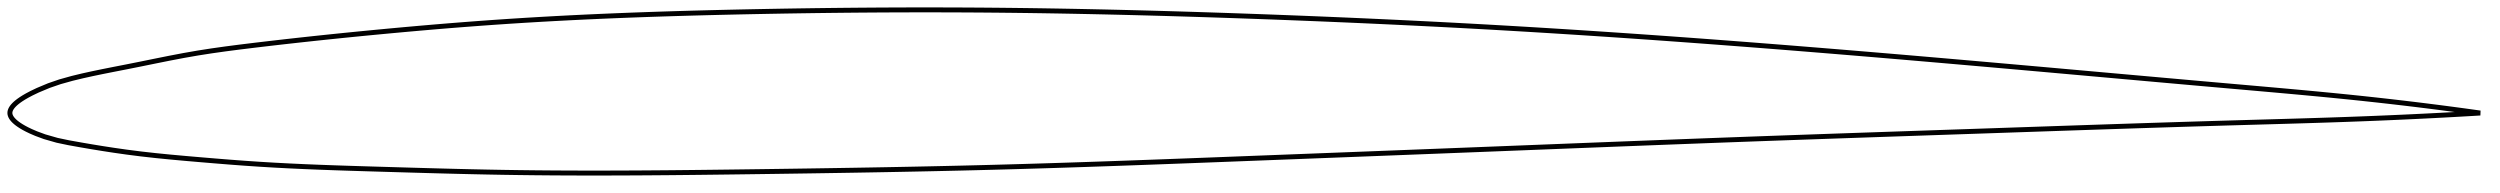 <?xml version="1.0" encoding="utf-8" ?>
<svg baseProfile="full" height="78.054" version="1.1" width="1012" xmlns="http://www.w3.org/2000/svg" xmlns:ev="http://www.w3.org/2001/xml-events" xmlns:xlink="http://www.w3.org/1999/xlink"><defs /><polygon fill="none" points="1004,45.754 1001.18,45.359 997.771,44.89 994.177,44.404 990.378,43.901 986.352,43.379 982.076,42.838 977.527,42.277 972.682,41.696 967.523,41.097 962.043,40.481 956.251,39.853 950.183,39.222 944.092,38.613 938.117,38.036 932.193,37.481 926.27,36.939 920.31,36.405 914.287,35.871 908.185,35.335 902.012,34.793 895.879,34.252 889.803,33.714 883.768,33.178 877.762,32.644 871.775,32.109 865.797,31.575 859.819,31.041 853.834,30.505 847.836,29.969 841.821,29.431 835.784,28.892 829.722,28.351 823.634,27.81 817.518,27.267 811.375,26.723 805.206,26.18 799.017,25.637 792.833,25.097 786.661,24.561 780.499,24.029 774.343,23.5 768.19,22.976 762.036,22.455 755.881,21.938 749.721,21.424 743.555,20.915 737.382,20.41 731.2,19.909 725.01,19.412 718.812,18.92 712.618,18.435 706.433,17.955 700.254,17.482 694.08,17.016 687.912,16.557 681.747,16.104 675.585,15.659 669.424,15.22 663.265,14.789 657.106,14.365 650.946,13.949 644.786,13.54 638.625,13.139 632.462,12.746 626.297,12.362 620.129,11.985 613.96,11.617 607.788,11.258 601.614,10.908 595.437,10.567 589.259,10.235 583.078,9.911 576.896,9.597 570.712,9.291 564.527,8.993 558.341,8.704 552.153,8.422 545.964,8.149 539.775,7.884 533.585,7.627 527.395,7.378 521.204,7.136 515.014,6.901 508.823,6.674 502.633,6.454 496.444,6.241 490.256,6.035 484.068,5.838 477.882,5.648 471.697,5.467 465.513,5.294 459.33,5.131 453.149,4.978 446.97,4.834 440.791,4.701 434.615,4.578 428.439,4.466 422.265,4.365 416.092,4.276 409.92,4.2 403.749,4.135 397.579,4.083 391.409,4.044 385.24,4.017 379.07,4.002 372.901,4.0 366.732,4.009 360.562,4.031 354.392,4.064 348.221,4.108 342.049,4.163 335.876,4.23 329.703,4.307 323.528,4.396 317.351,4.494 311.174,4.604 304.994,4.723 298.813,4.853 292.63,4.993 286.446,5.145 280.26,5.31 274.073,5.488 267.886,5.681 261.699,5.889 255.513,6.114 249.33,6.357 243.151,6.618 236.976,6.898 230.808,7.198 224.648,7.52 218.497,7.864 212.359,8.23 206.234,8.619 200.125,9.033 194.034,9.47 187.96,9.93 181.901,10.41 175.852,10.911 169.804,11.432 163.747,11.971 157.669,12.53 151.553,13.109 145.387,13.708 139.258,14.32 133.198,14.943 127.188,15.577 121.204,16.227 115.209,16.896 109.152,17.592 103.012,18.319 97.023,19.052 91.246,19.804 85.625,20.597 80.052,21.468 74.356,22.463 68.399,23.602 62.625,24.763 56.859,25.937 50.94,27.118 45.814,28.12 41.381,29.002 37.339,29.841 33.417,30.708 29.238,31.719 24.296,33.095 19.776,34.65 15.274,36.535 12.765,37.735 11.019,38.658 9.671,39.438 8.577,40.132 7.666,40.765 6.897,41.355 6.244,41.911 5.692,42.441 5.228,42.95 4.844,43.443 4.535,43.922 4.297,44.391 4.128,44.852 4.029,45.306 4.0,45.758 4.042,46.207 4.155,46.657 4.336,47.11 4.585,47.567 4.904,48.031 5.297,48.504 5.767,48.989 6.321,49.489 6.971,50.008 7.73,50.55 8.619,51.125 9.673,51.741 10.945,52.415 12.537,53.179 14.674,54.095 18.049,55.342 23.114,56.795 27.76,57.769 32.826,58.677 37.222,59.429 41.559,60.136 46.146,60.841 51.239,61.567 57.021,62.307 63.085,62.988 68.972,63.574 74.93,64.116 81.044,64.643 87.08,65.148 93.058,65.628 99.033,66.076 105.036,66.484 111.073,66.847 117.143,67.166 123.245,67.448 129.377,67.699 135.534,67.923 141.714,68.128 147.911,68.319 154.12,68.504 160.334,68.688 166.548,68.869 172.756,69.046 178.954,69.215 185.14,69.374 191.312,69.52 197.472,69.651 203.619,69.764 209.757,69.857 215.889,69.931 222.017,69.986 228.144,70.024 234.272,70.047 240.403,70.054 246.539,70.047 252.681,70.028 258.831,69.997 264.988,69.955 271.155,69.905 277.33,69.846 283.515,69.779 289.708,69.707 295.909,69.63 302.116,69.55 308.329,69.467 314.546,69.382 320.765,69.294 326.984,69.203 333.203,69.109 339.422,69.011 345.64,68.909 351.855,68.803 358.066,68.691 364.274,68.574 370.478,68.451 376.679,68.321 382.875,68.185 389.068,68.042 395.257,67.891 401.443,67.733 407.628,67.565 413.811,67.39 419.993,67.207 426.176,67.016 432.359,66.819 438.544,66.615 444.73,66.405 450.919,66.19 457.11,65.97 463.304,65.746 469.5,65.518 475.7,65.287 481.904,65.054 488.11,64.818 494.319,64.581 500.531,64.342 506.746,64.103 512.96,63.864 519.172,63.625 525.382,63.386 531.59,63.147 537.798,62.907 544.005,62.668 550.211,62.428 556.417,62.188 562.624,61.947 568.83,61.706 575.038,61.465 581.247,61.224 587.458,60.981 593.67,60.739 599.884,60.495 606.098,60.252 612.309,60.007 618.517,59.763 624.722,59.519 630.923,59.274 637.122,59.03 643.318,58.787 649.512,58.545 655.704,58.303 661.894,58.062 668.083,57.823 674.272,57.585 680.462,57.349 686.654,57.114 692.849,56.881 699.047,56.65 705.251,56.422 711.462,56.195 717.675,55.971 723.88,55.749 730.076,55.53 736.263,55.313 742.442,55.097 748.614,54.883 754.779,54.67 760.94,54.459 767.098,54.248 773.256,54.038 779.416,53.829 785.583,53.619 791.759,53.409 797.948,53.199 804.155,52.987 810.357,52.776 816.532,52.564 822.678,52.355 828.793,52.146 834.878,51.939 840.934,51.734 846.965,51.531 852.975,51.331 858.968,51.133 864.951,50.937 870.932,50.743 876.92,50.552 882.923,50.363 888.953,50.177 895.025,49.993 901.152,49.811 907.344,49.632 913.486,49.456 919.541,49.284 925.521,49.112 931.454,48.936 937.375,48.754 943.333,48.562 949.392,48.355 955.537,48.129 961.439,47.897 967.025,47.662 972.279,47.429 977.207,47.198 981.828,46.972 986.165,46.752 990.243,46.536 994.086,46.326 997.717,46.122 1001.157,45.923 1004,45.754" stroke="black" stroke-width="2.0" /></svg>